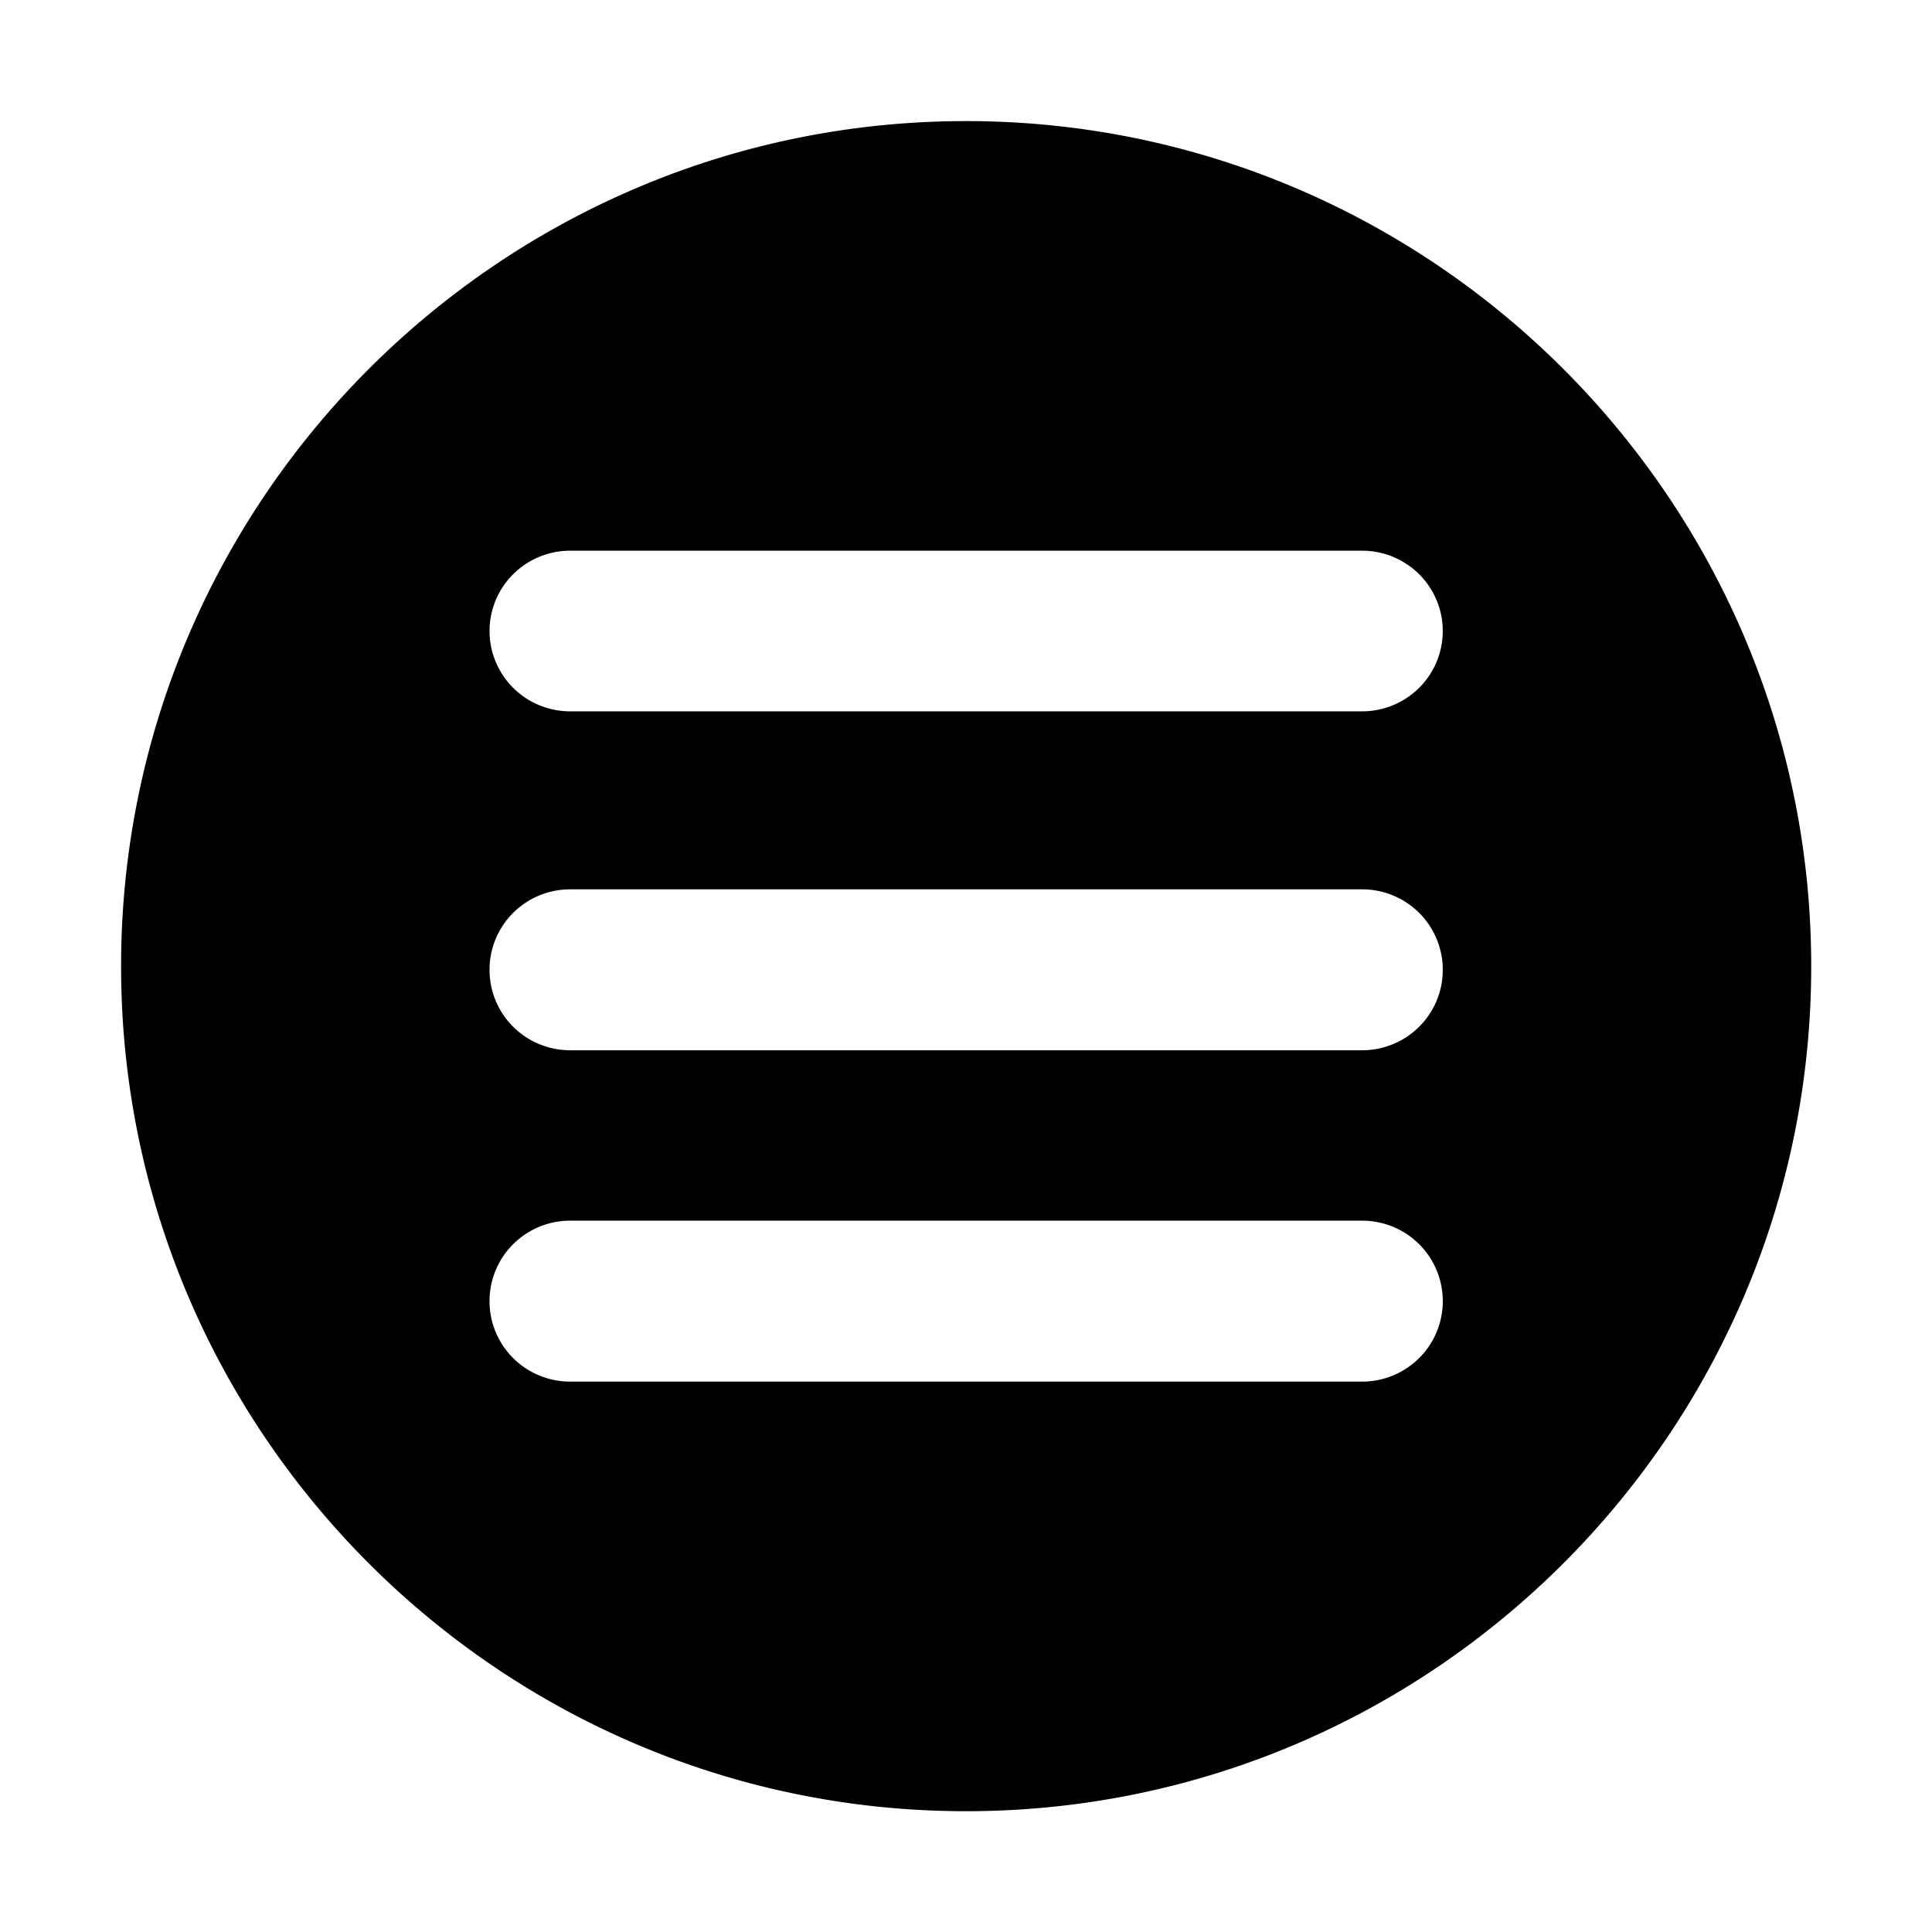 <?xml version="1.0" ?><svg height="24" id="svg8" version="1.1" viewBox="0 0 6.35 6.35" width="24" xmlns="http://www.w3.org/2000/svg" xmlns:cc="http://creativecommons.org/ns#" xmlns:dc="http://purl.org/dc/elements/1.1/" xmlns:inkscape="http://www.inkscape.org/namespaces/inkscape" xmlns:rdf="http://www.w3.org/1999/02/22-rdf-syntax-ns#" xmlns:sodipodi="http://sodipodi.sourceforge.net/DTD/sodipodi-0.dtd" xmlns:svg="http://www.w3.org/2000/svg"><defs id="defs2"/><g id="layer1"><path d="m 3.175,0.398 c -1.531,0 -2.777,1.246 -2.777,2.778 1.05e-6,1.531 1.246,2.777 2.777,2.777 1.531,0 2.778,-1.246 2.778,-2.777 5e-6,-1.531 -1.246,-2.778 -2.778,-2.778 z M 1.874,1.81 h 2.603 A 0.265,0.264 0 0 1 4.742,2.074 0.265,0.264 0 0 1 4.477,2.338 H 1.874 A 0.265,0.264 0 0 1 1.609,2.074 0.265,0.264 0 0 1 1.874,1.81 Z m 0,1.113 h 2.603 A 0.265,0.264 0 0 1 4.742,3.187 0.265,0.264 0 0 1 4.477,3.452 H 1.874 A 0.265,0.264 0 0 1 1.609,3.187 0.265,0.264 0 0 1 1.874,2.923 Z m 0,1.089 h 2.603 A 0.265,0.264 0 0 1 4.742,4.275 0.265,0.264 0 0 1 4.477,4.541 H 1.874 A 0.265,0.264 0 0 1 1.609,4.275 0.265,0.264 0 0 1 1.874,4.012 Z" id="path1361" style="color:#000000;font-style:normal;font-variant:normal;font-weight:normal;font-stretch:normal;font-size:medium;line-height:normal;font-family:sans-serif;font-variant-ligatures:normal;font-variant-position:normal;font-variant-caps:normal;font-variant-numeric:normal;font-variant-alternates:normal;font-variant-east-asian:normal;font-feature-settings:normal;font-variation-settings:normal;text-indent:0;text-align:start;text-decoration:none;text-decoration-line:none;text-decoration-style:solid;text-decoration-color:#000000;letter-spacing:normal;word-spacing:normal;text-transform:none;writing-mode:lr-tb;direction:ltr;text-orientation:mixed;dominant-baseline:auto;baseline-shift:baseline;text-anchor:start;white-space:normal;shape-padding:0;shape-margin:0;inline-size:0;clip-rule:nonzero;display:inline;overflow:visible;visibility:visible;opacity:0.999;isolation:auto;mix-blend-mode:normal;color-interpolation:sRGB;color-interpolation-filters:linearRGB;solid-color:#000000;solid-opacity:1;vector-effect:none;fill:#000000;fill-opacity:1;fill-rule:nonzero;stroke:none;stroke-width:0.529;stroke-linecap:round;stroke-linejoin:round;stroke-miterlimit:4;stroke-dasharray:none;stroke-dashoffset:0;stroke-opacity:1;paint-order:stroke fill markers;color-rendering:auto;image-rendering:auto;shape-rendering:auto;text-rendering:auto;enable-background:accumulate;stop-color:#000000;stop-opacity:1"/></g></svg>